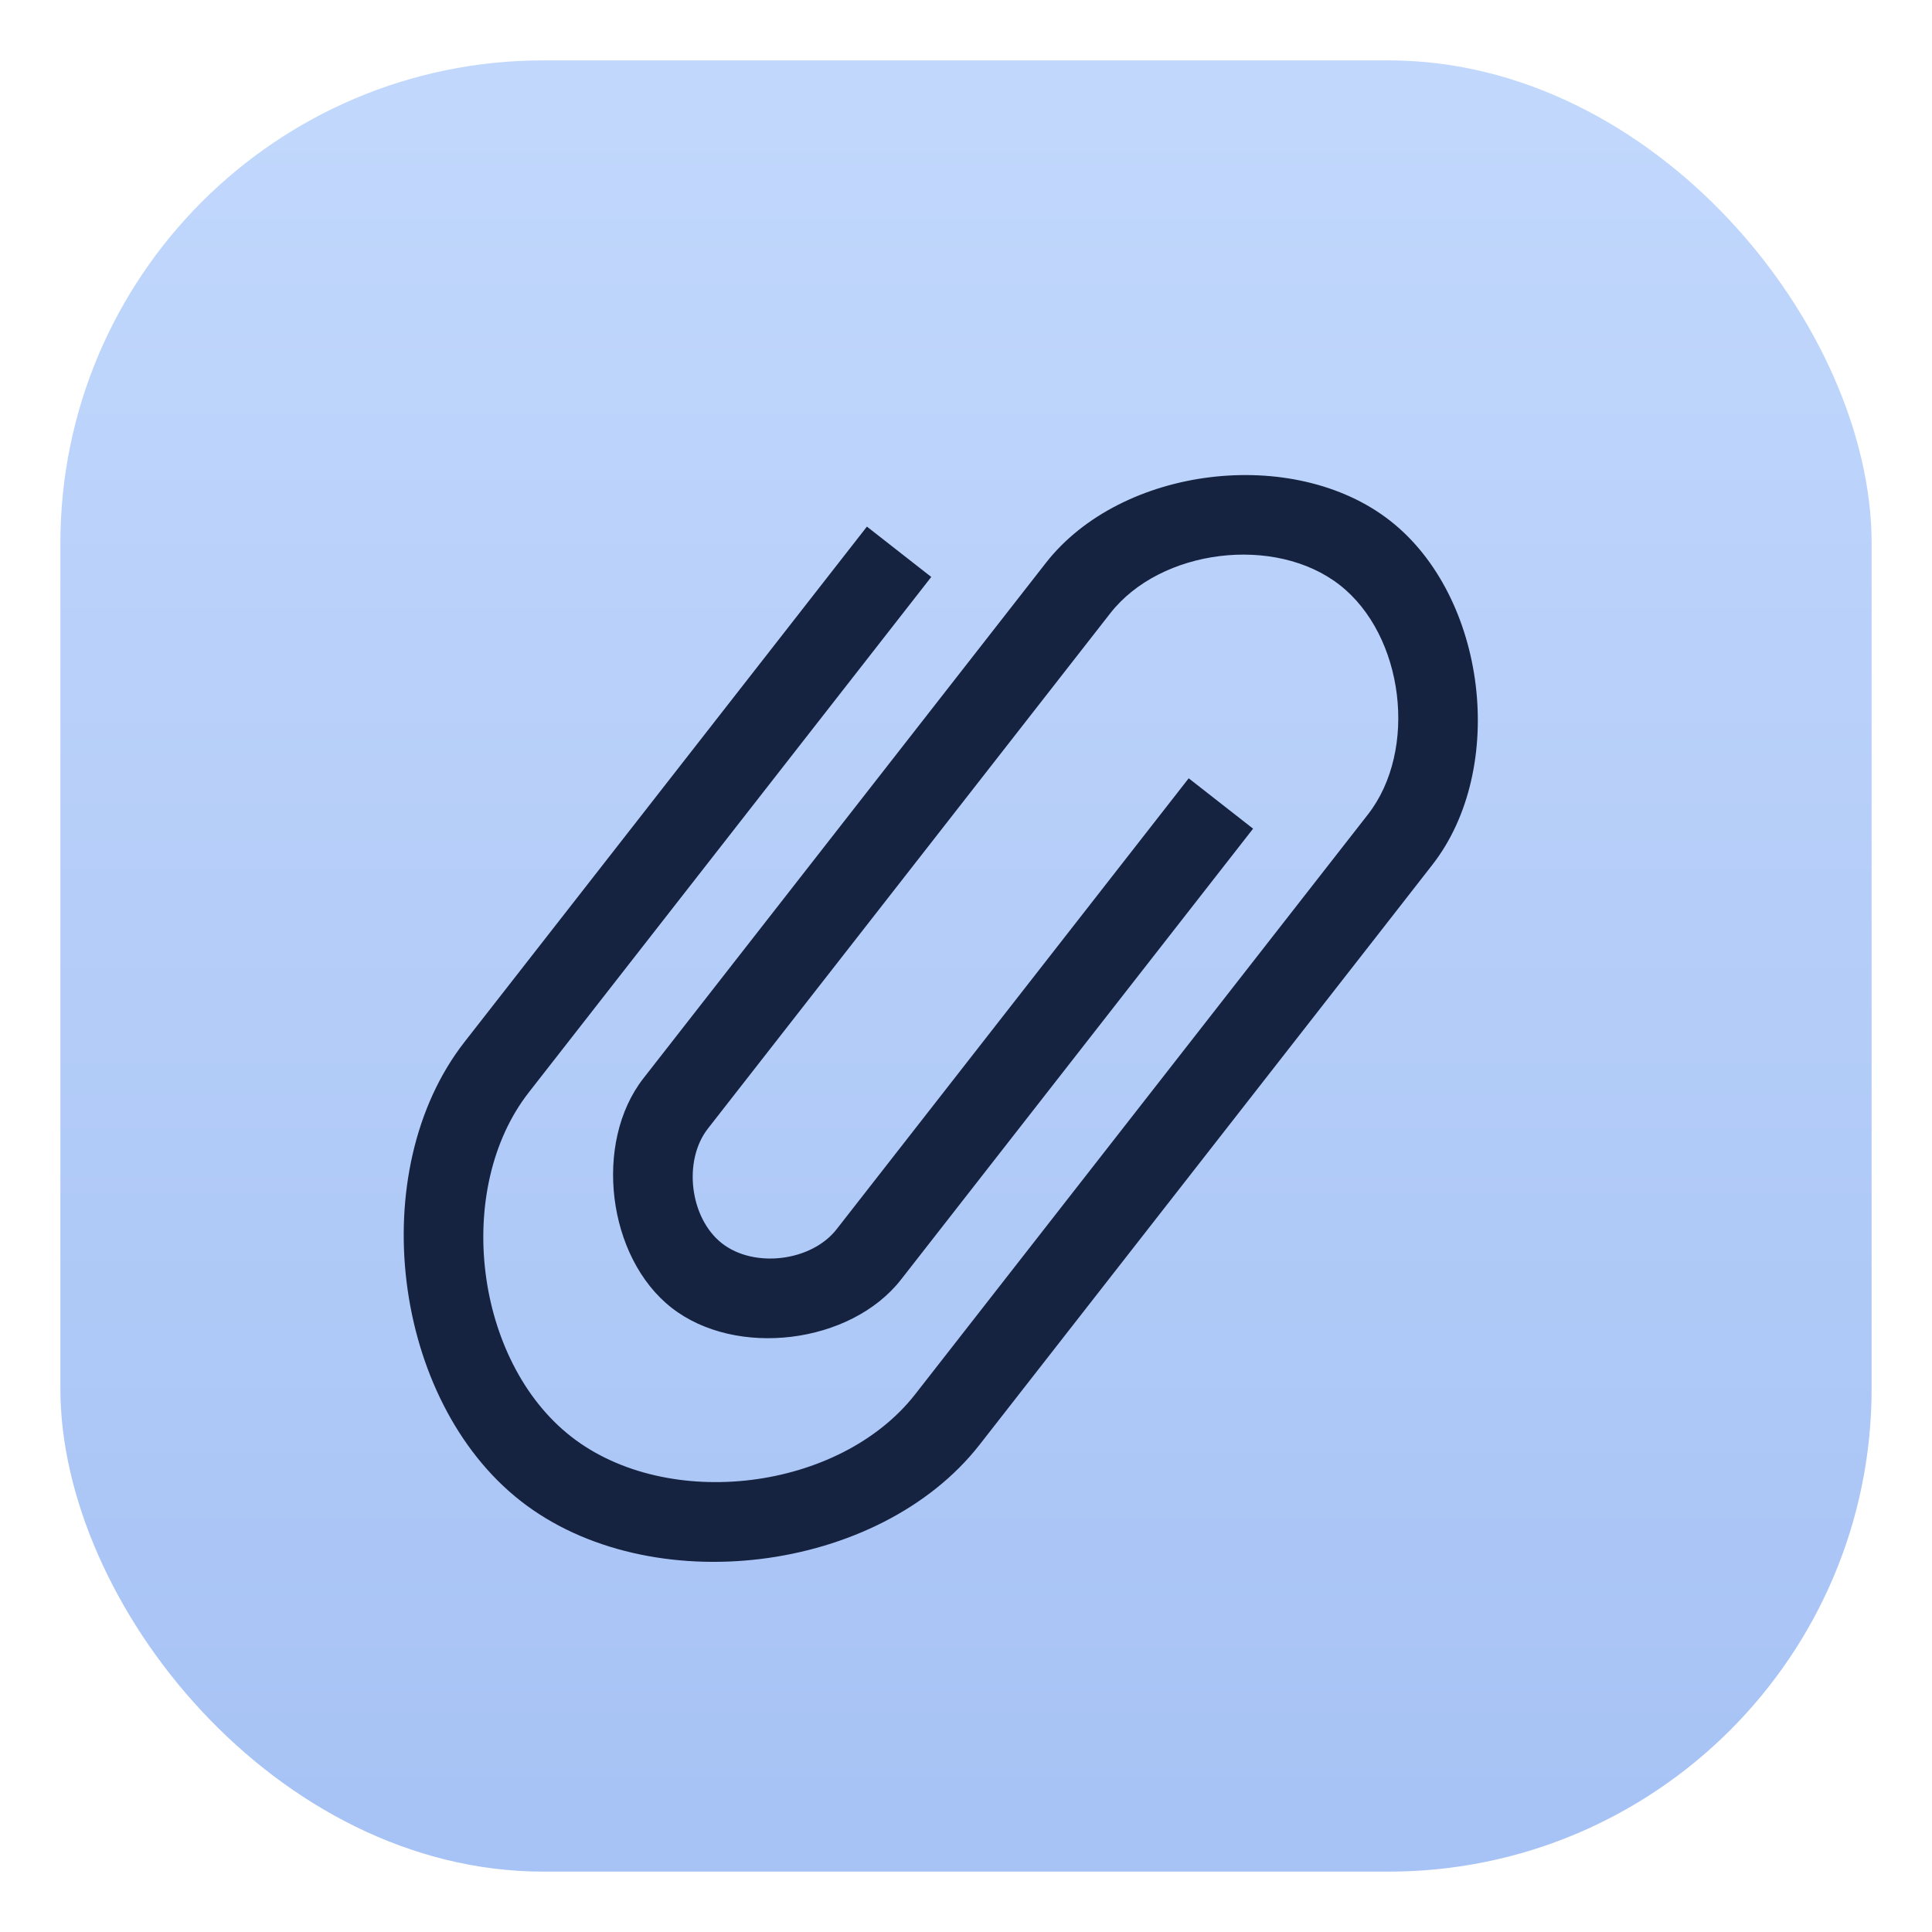 <svg xmlns="http://www.w3.org/2000/svg" width="32" height="32" version="1.1" viewBox="0 0 32 32">
 <defs>
  <linearGradient id="linearGradient863" x1="399.57" x2="399.57" y1="545.8" y2="517.8" gradientTransform="translate(-384.57 -515.8)" gradientUnits="userSpaceOnUse">
   <stop stop-color="#a7c3f5" offset="0" />
   <stop stop-color="#c1d7fc" offset="1" />
  </linearGradient>
 </defs>
 <rect x="1" y="1" width="30" height="30" rx="8" ry="8" fill="url(#linearGradient863)" />
 <g transform="translate(-.48 -16.056)" fill="#152240">
  <g transform="translate(-47.291)">
   <g transform="translate(0 .266)" fill="#152240">
    <g transform="matrix(.809 0 0 .809 36.38 9.738)" fill="#152240">
     <g transform="matrix(1.999,0,0,1.999,18.097,-2059.5)">
      <g transform="translate(-401.01,510.63)" fill="#152240">
       <g transform="translate(5.056,-5.251)" fill="#152240">
        <g transform="translate(-11.317,5.883)" fill="#152240" stroke="#000" stroke-opacity=".8">
         <g transform="matrix(.786 0 0 .784 93.326 112.35)" fill="#152240" stroke="none">
          <path d="m409 531-5.244 6.733c-0.983 1.262-0.708 3.511 0.55 4.497 1.258 0.986 3.5 0.71 4.484-0.552l5.899-7.574c0.656-0.842 0.472-2.341-0.367-2.998-0.839-0.658-2.333-0.473-2.989 0.368l-5.244 6.733c-0.328 0.421-0.236 1.17 0.183 1.499 0.419 0.329 1.167 0.237 1.494-0.184l4.588-5.891 0.839 0.658-4.588 5.891c-0.656 0.842-2.15 1.026-2.989 0.368-0.839-0.658-1.022-2.157-0.367-2.998l5.244-6.733c0.983-1.262 3.225-1.538 4.484-0.552s1.534 3.235 0.551 4.497l-0.655 0.842-5.244 6.733c-1.311 1.683-4.3 2.051-5.978 0.736-1.678-1.315-2.045-4.313-0.734-5.997l5.244-6.733 0.839 0.658z" fill="#152240" />
         </g>
        </g>
       </g>
      </g>
     </g>
    </g>
   </g>
  </g>
 </g>
</svg>